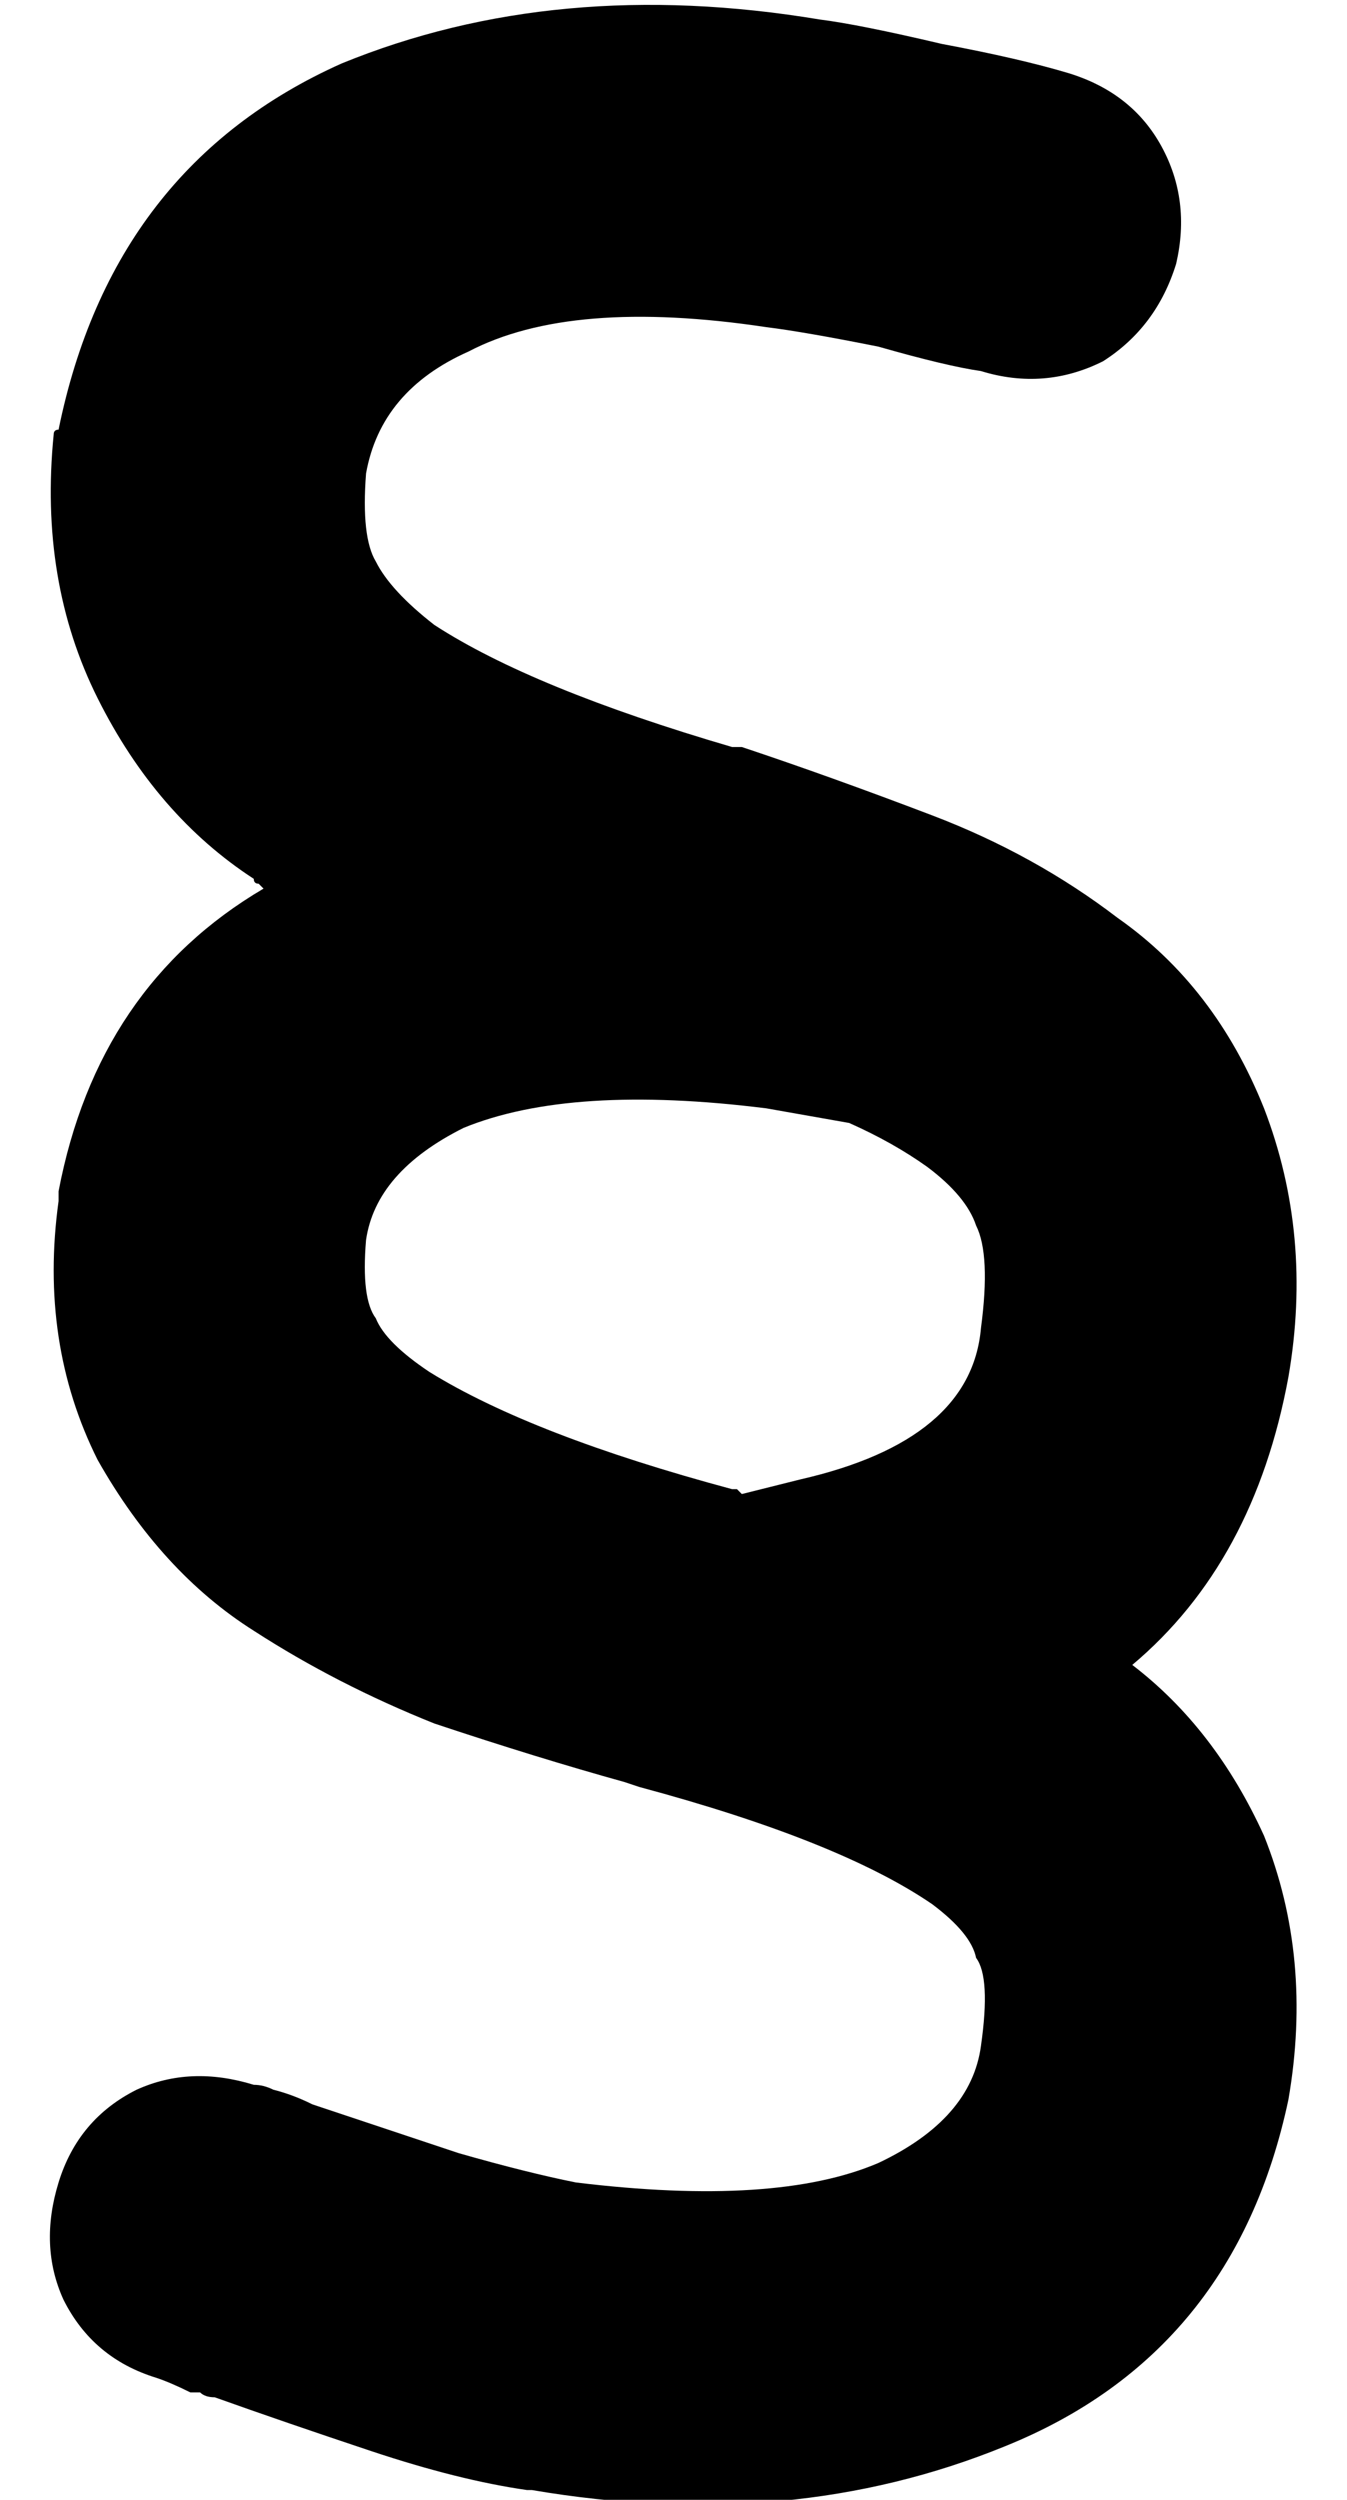 <?xml version="1.0" standalone="no"?>
<!DOCTYPE svg PUBLIC "-//W3C//DTD SVG 1.1//EN" "http://www.w3.org/Graphics/SVG/1.1/DTD/svg11.dtd" >
<svg xmlns="http://www.w3.org/2000/svg" xmlns:xlink="http://www.w3.org/1999/xlink" version="1.1" viewBox="-10 -40 276 512">
   <path fill="currentColor"
d="M65 57q3 -17 21 -25q21 -11 61 -5q8 1 23 4q14 4 21 5q13 4 25 -2q11 -7 15 -20q3 -13 -3 -24t-19 -15q-10 -3 -26 -6q-17 -4 -25 -5q-54 -9 -98 9q-47 21 -58 75q-1 0 -1 1q-3 30 9 54t32 37q0 1 1 1l1 1q-34 20 -42 62v0v2q-4 29 8 53q13 23 32 35q17 11 37 19
q21 7 39 12v0v0l3 1v0q41 11 60 24q8 6 9 11q3 4 1 18q-2 15 -21 24q-21 9 -62 4q-10 -2 -24 -6l-30 -10v0v0q-4 -2 -8 -3q-2 -1 -4 -1q-13 -4 -24 1q-12 6 -16 19t1 24q6 12 19 16q3 1 7 3h2q1 1 3 1q14 5 32 11t32 8v0v0h1v0q53 9 97 -9q47 -19 58 -71q5 -29 -5 -54
q-10 -22 -27 -35q25 -21 32 -59q5 -29 -5 -55q-10 -25 -30 -39q-17 -13 -38 -21t-39 -14h-2v0q-41 -12 -61 -25q-9 -7 -12 -13q-3 -5 -2 -18v0zM142 266l-1 -1v0v0v0h-1v0q-41 -11 -62 -24q-9 -6 -11 -11q-3 -4 -2 -16q2 -14 20 -23q22 -9 62 -4l17 3v0q9 4 16 9q8 6 10 12
q3 6 1 21q-2 23 -37 31l-12 3v0z" />
</svg>

